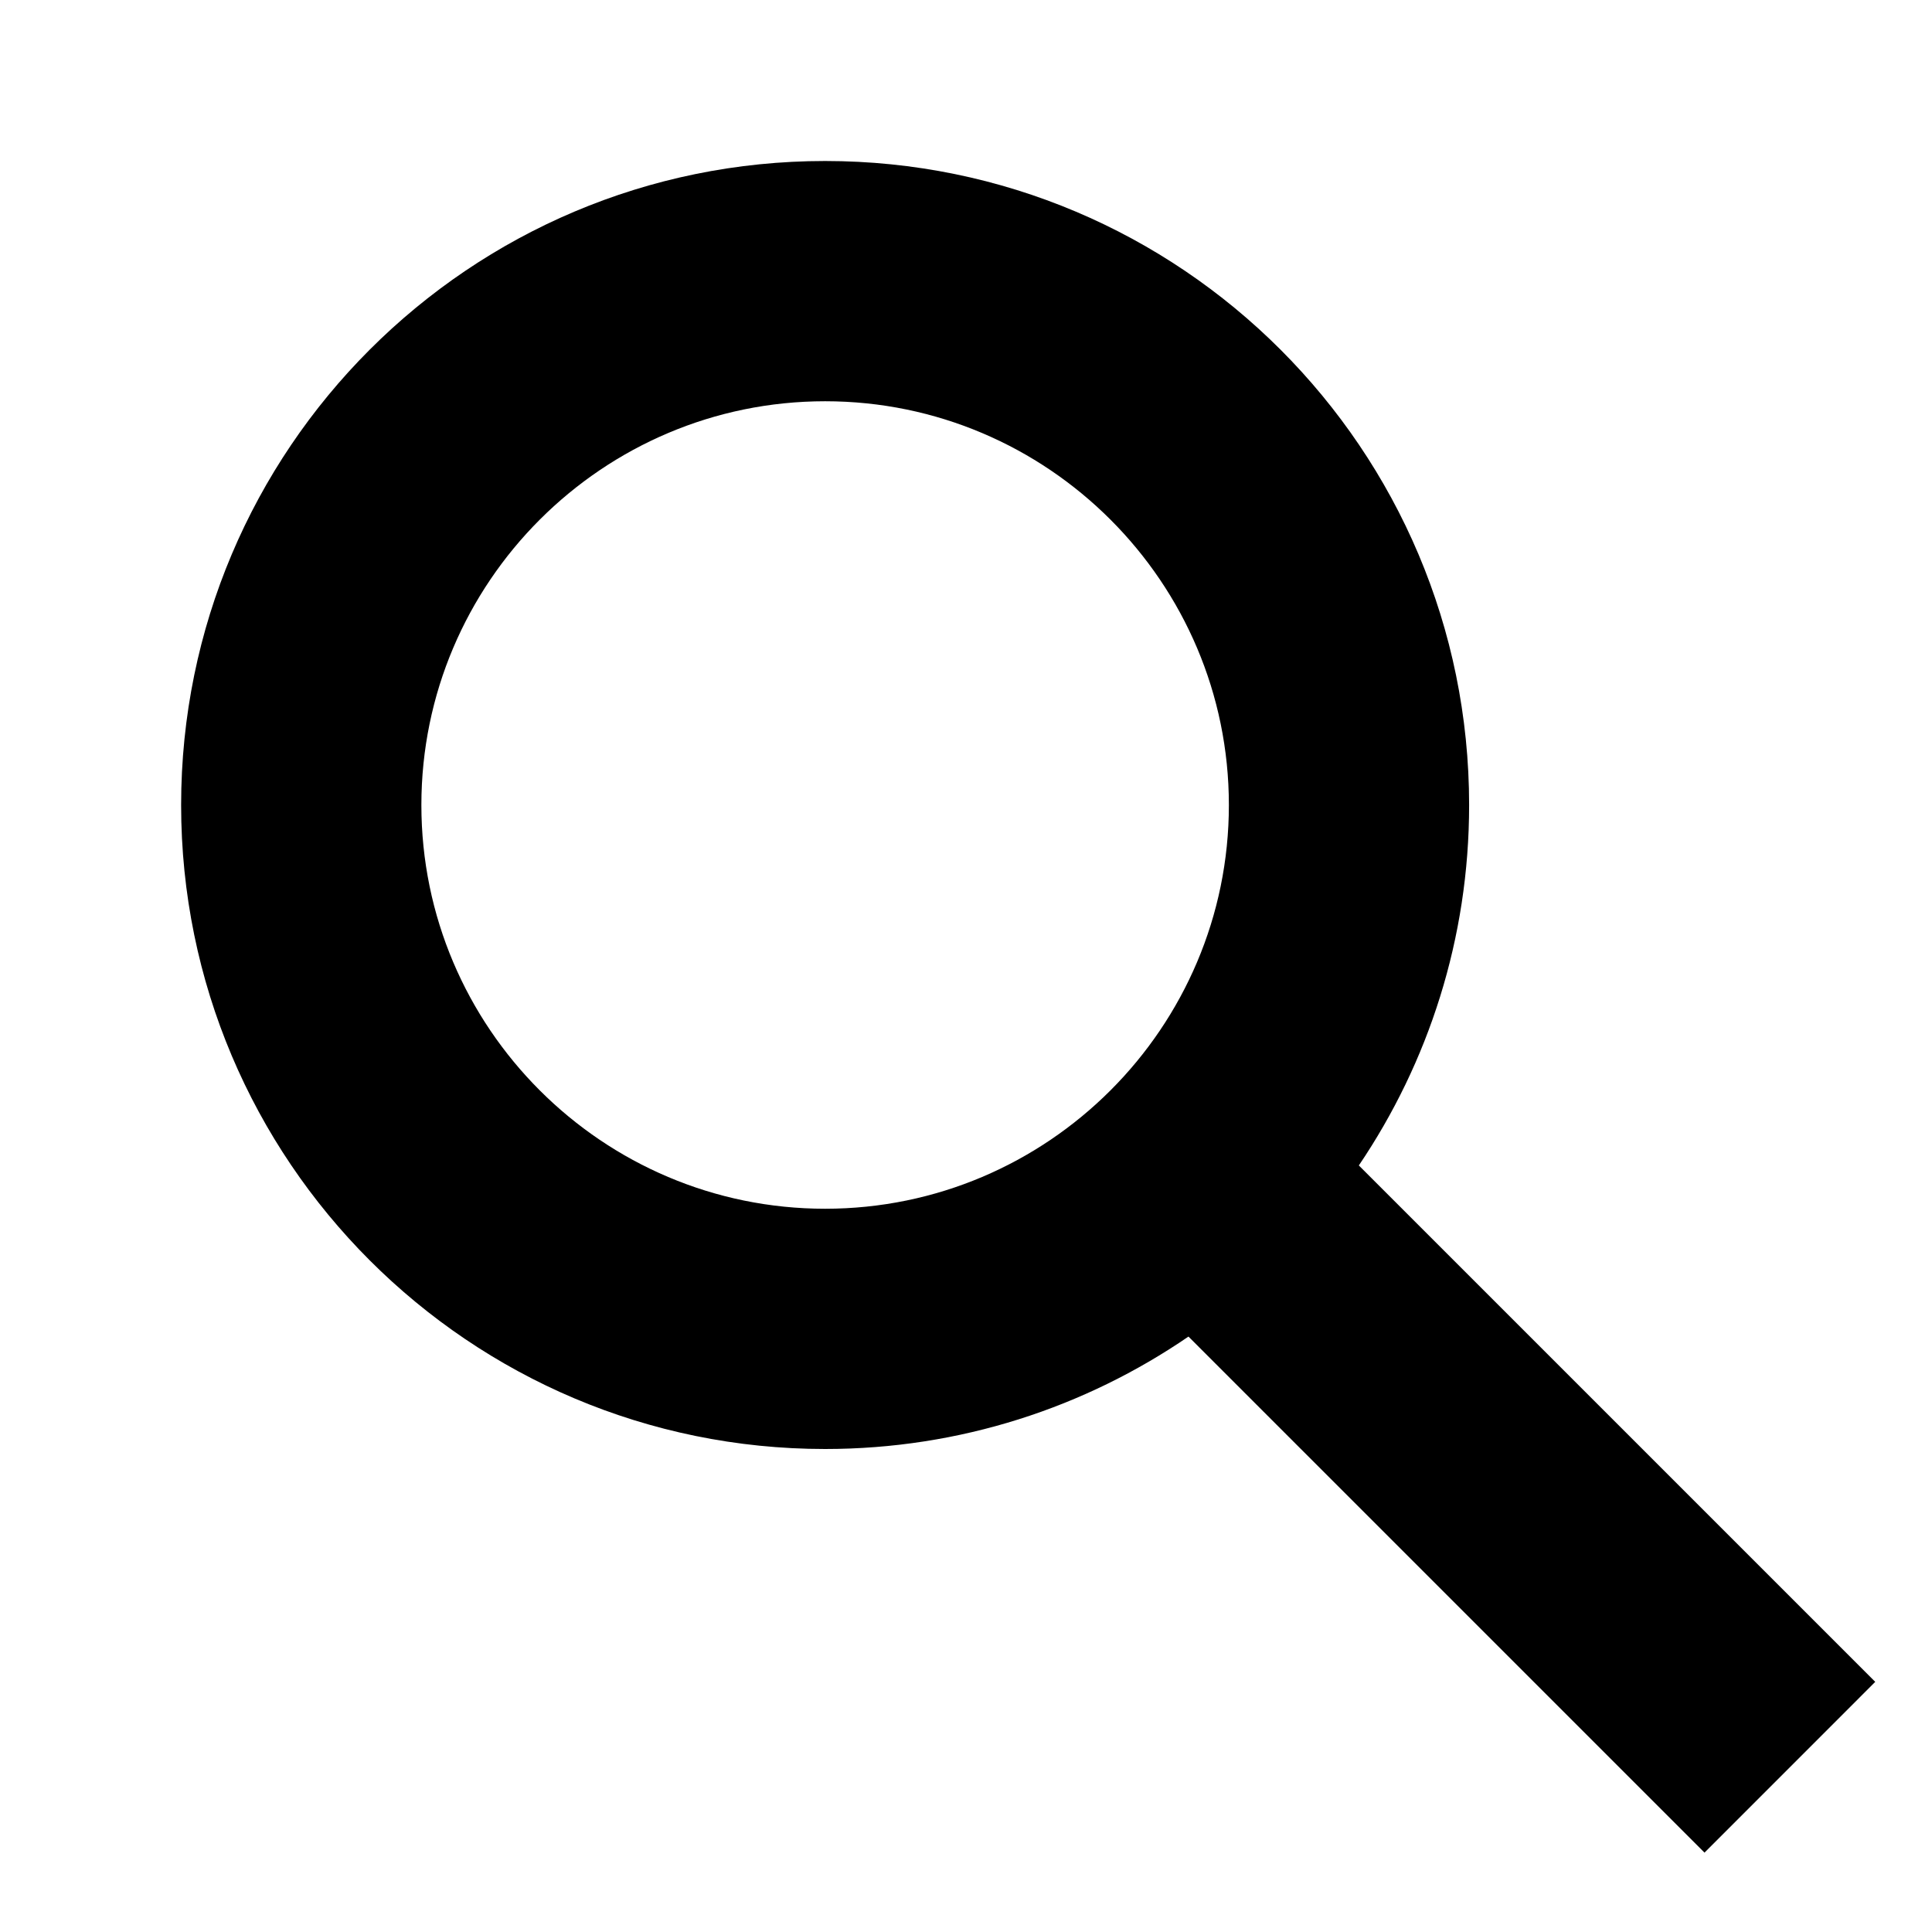 <?xml version="1.0" encoding="utf-8"?>
<!-- Generator: Adobe Illustrator 16.0.0, SVG Export Plug-In . SVG Version: 6.00 Build 0)  -->
<!DOCTYPE svg PUBLIC "-//W3C//DTD SVG 1.1//EN" "http://www.w3.org/Graphics/SVG/1.1/DTD/svg11.dtd">
<svg version="1.1" id="Layer_1" xmlns="http://www.w3.org/2000/svg" xmlns:xlink="http://www.w3.org/1999/xlink" x="0px" y="0px"
	 width="48px" height="48px" viewBox="0 0 48 48" enable-background="new 0 0 48 48" xml:space="preserve">
<g>
	<path d="M46.59,41.785l-12.83-12.83c1.729-2.556,2.74-5.637,2.74-8.955C36.5,11.164,29.337,4,20.5,4c-8.836,0-16,7.164-16,16.001
		C4.5,28.836,11.664,36,20.5,36c3.35,0,6.457-1.033,9.027-2.793l12.821,12.821L46.59,41.785z M10.469,20.001
		c0-5.532,4.5-10.032,10.031-10.032s10.031,4.5,10.031,10.032c0,5.531-4.5,10.03-10.031,10.03S10.469,25.532,10.469,20.001z"/>
	<rect fill="none" width="48" height="48"/>
</g>
</svg>
